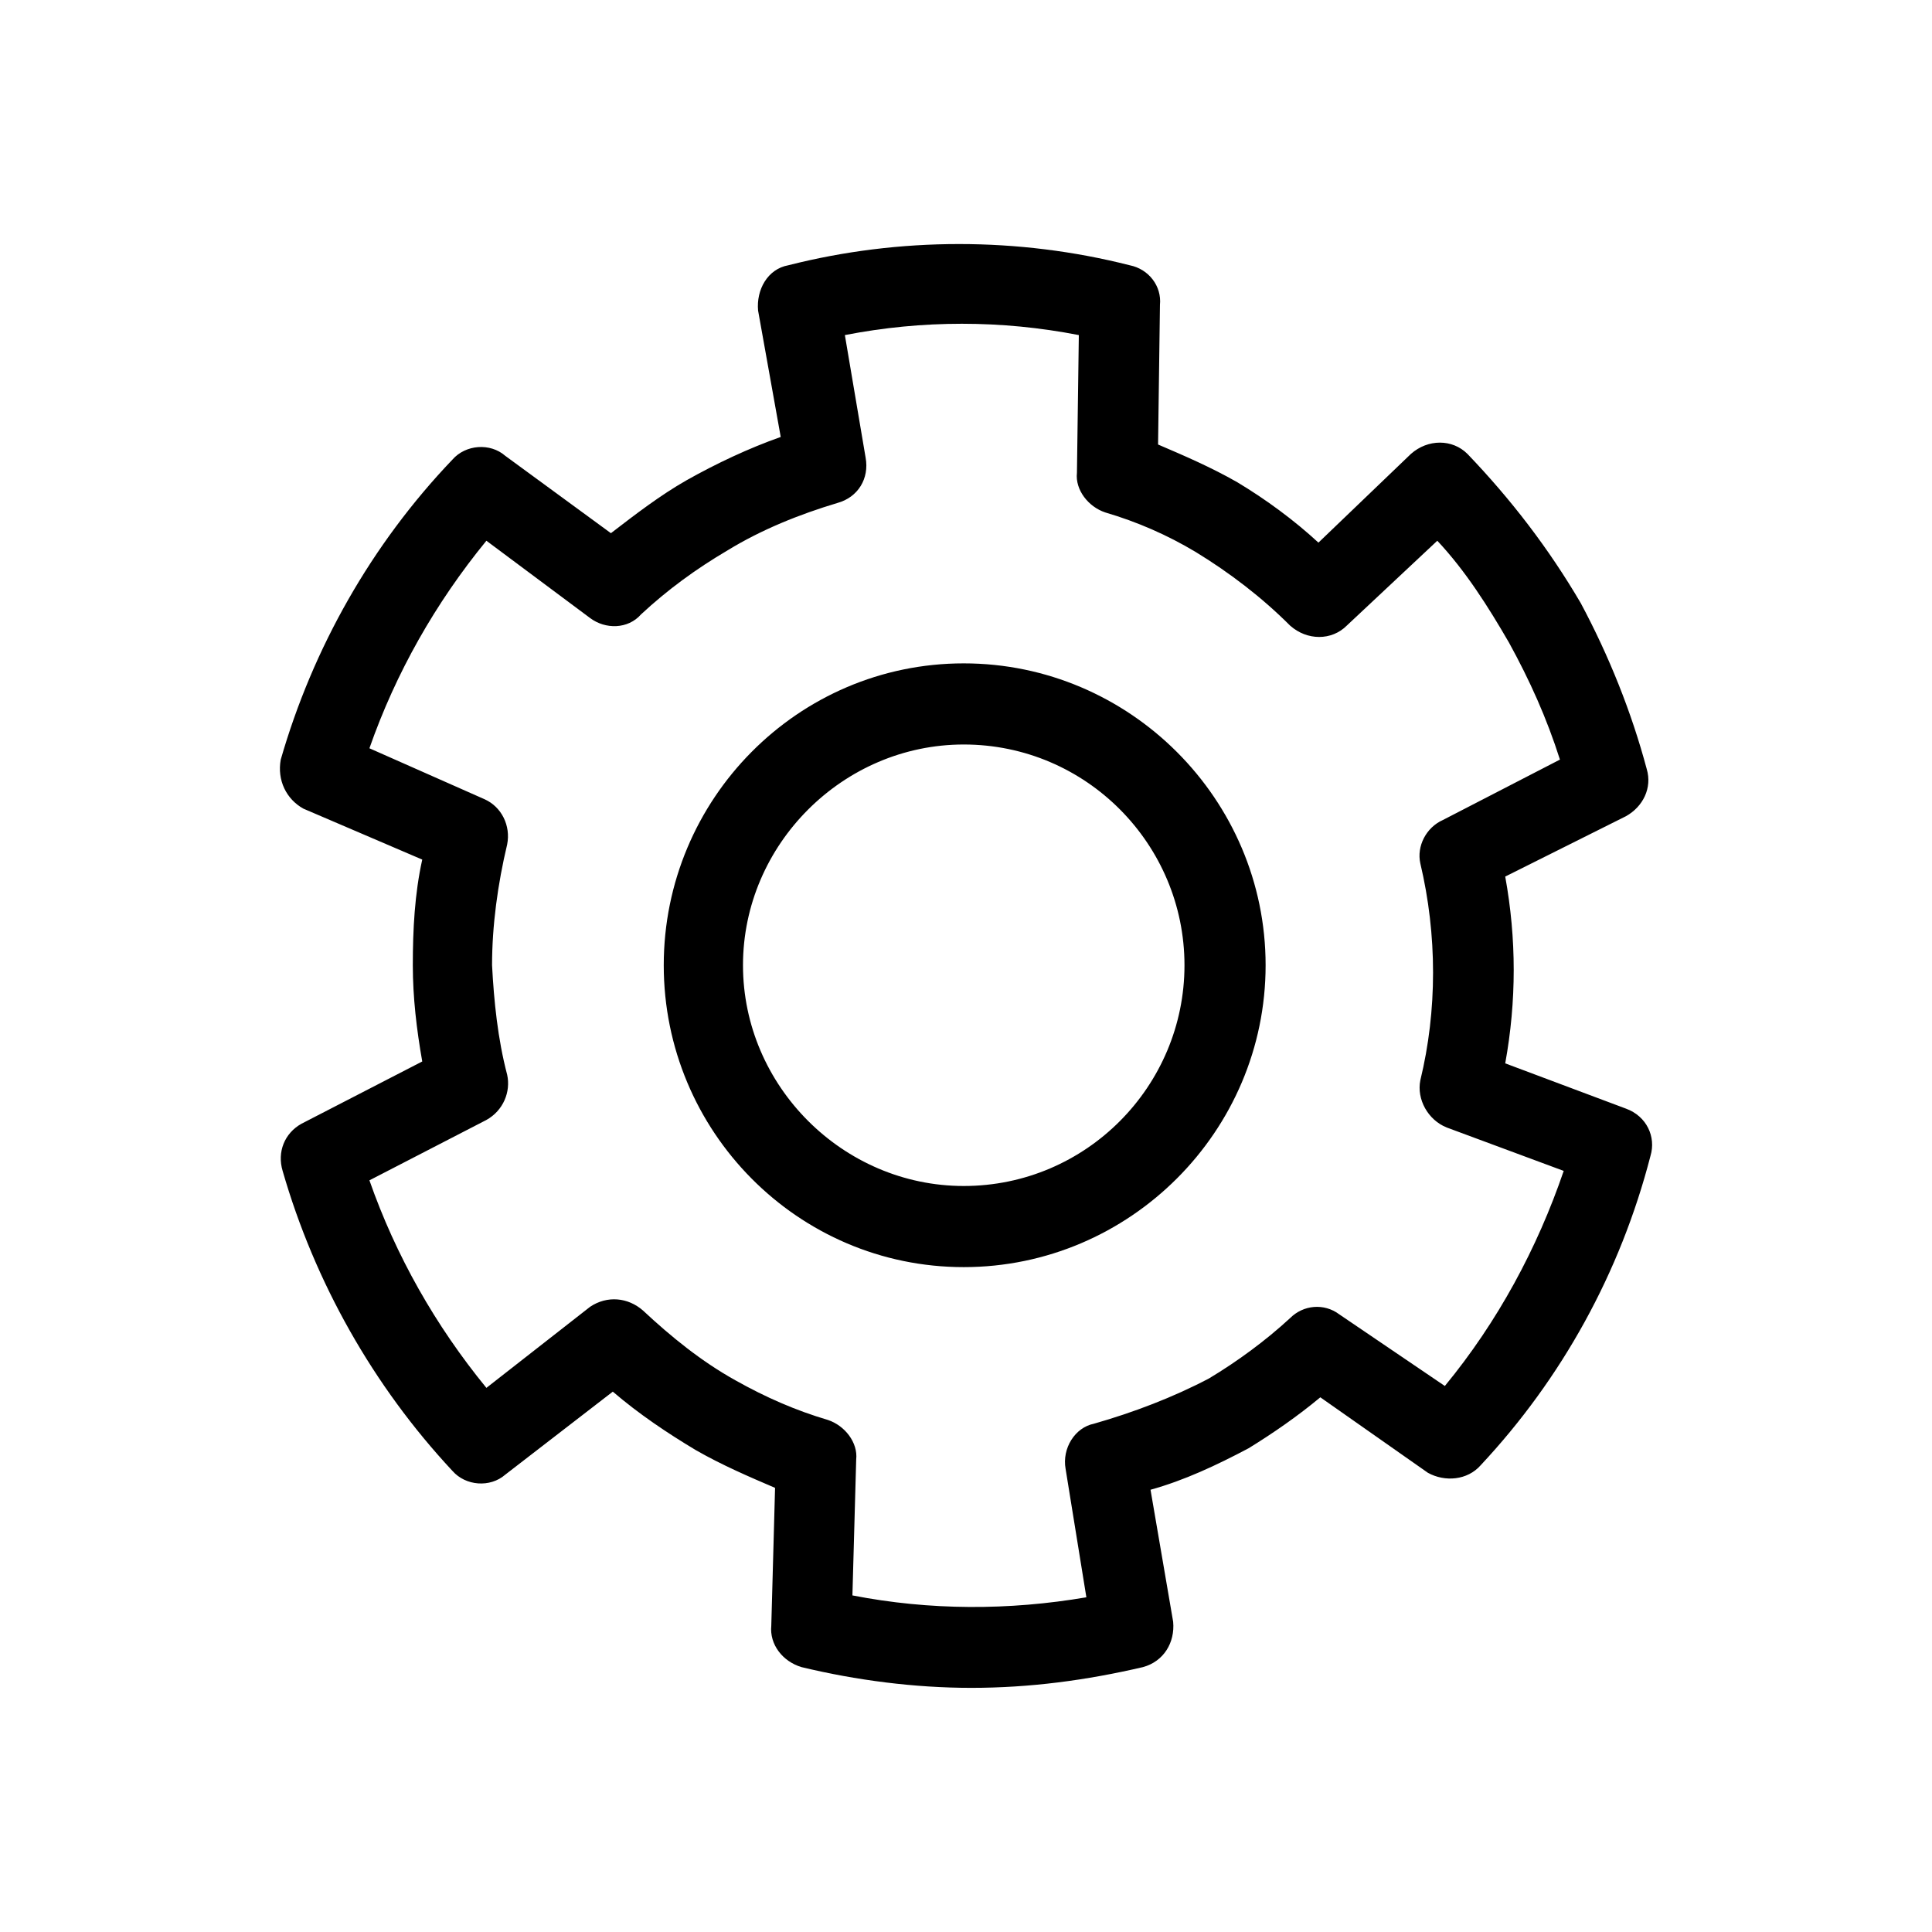 <?xml version="1.0" encoding="utf-8"?>
<!-- Generator: Adobe Illustrator 23.0.1, SVG Export Plug-In . SVG Version: 6.00 Build 0)  -->
<svg version="1.1" id="Layer_1" xmlns="http://www.w3.org/2000/svg" xmlns:xlink="http://www.w3.org/1999/xlink" x="0px" y="0px"
	 viewBox="0 0 1024 1024" style="enable-background:new 0 0 1024 1024;" xml:space="preserve">
<path d="M514.8,894.6c31,0,61-4,91-11c11-3,17-13,16-24l-12-70c18-5,35-13,52-22c13-8,26-17,38-27l57,40c9,5,21,4,28-4
	c43-46,74-102,90-164c3-10-2-21-13-25l-64-24c6-33,6-66,0-99l64-32c9-5,14-15,11-25c-8-30-20-60-35-88c-17-29-37-55-60-79
	c-8-8-21-8-30,0l-49,47c-13-12-28-23-43-32c-14-8-28-14-42-20l1-74c1-10-6-19-16-21c-59-15-122-15-181,0c-11,2-17,13-16,24l12,67
	c-17,6-34,14-50,23c-14,8-27,18-40,28l-56-41c-8-7-21-6-28,2c-43,45-74,100-91,159c-2,11,3,21,12,26l63,27c-4,18-5,37-5,56
	c0,17,2,34,5,51l-64,33c-9,5-13,15-10,25c17,59,48,114,90,159c7,8,20,9,28,2l57-44c14,12,29,22,44,31c14,8,28,14,42,20l-2,73
	c-1,10,6,19,16,22C453.8,890.6,484.8,894.6,514.8,894.6z M451.8,845.6l2-72c1-9-6-18-15-21c-17-5-33-12-49-21c-18-10-34-23-49-37
	c-8-7-19-8-28-2l-55,43c-27-33-48-70-62-110l62-32c9-5,13-15,11-24c-5-19-7-39-8-58c0-21,3-43,8-64c2-10-3-20-12-24l-61-27
	c14-40,35-77,62-110l55,41c8,6,20,6,27-2c14-13,29-24,46-34c18-11,38-19,58-25c11-3,17-13,15-24l-11-65c41-8,83-8,124,0l-1,73
	c-1,9,6,18,15,21c17,5,33,12,48,21c18,11,35,24,50,39c9,8,22,8,30,0l48-45c15,16,27,35,38,54c11,20,20,40,27,62l-62,32
	c-9,4-14,14-12,23c9,38,9,78,0,115c-2,10,4,21,14,25l62,23c-14,41-35,80-63,114l-56-38c-8-6-19-5-26,2c-13,12-28,23-43,32
	c-19,10-40,18-61,24c-10,2-17,13-15,24l11,68C534.8,853.6,492.8,853.6,451.8,845.6z M510.8,671.6c88,0,160-72,160-160
	s-72-160-160-160s-159,72-159,160S422.8,671.6,510.8,671.6z M510.8,394.6c65,0,117,53,117,117s-52,117-117,117c-64,0-117-53-117-117
	S446.8,394.6,510.8,394.6z"/>
</svg>
